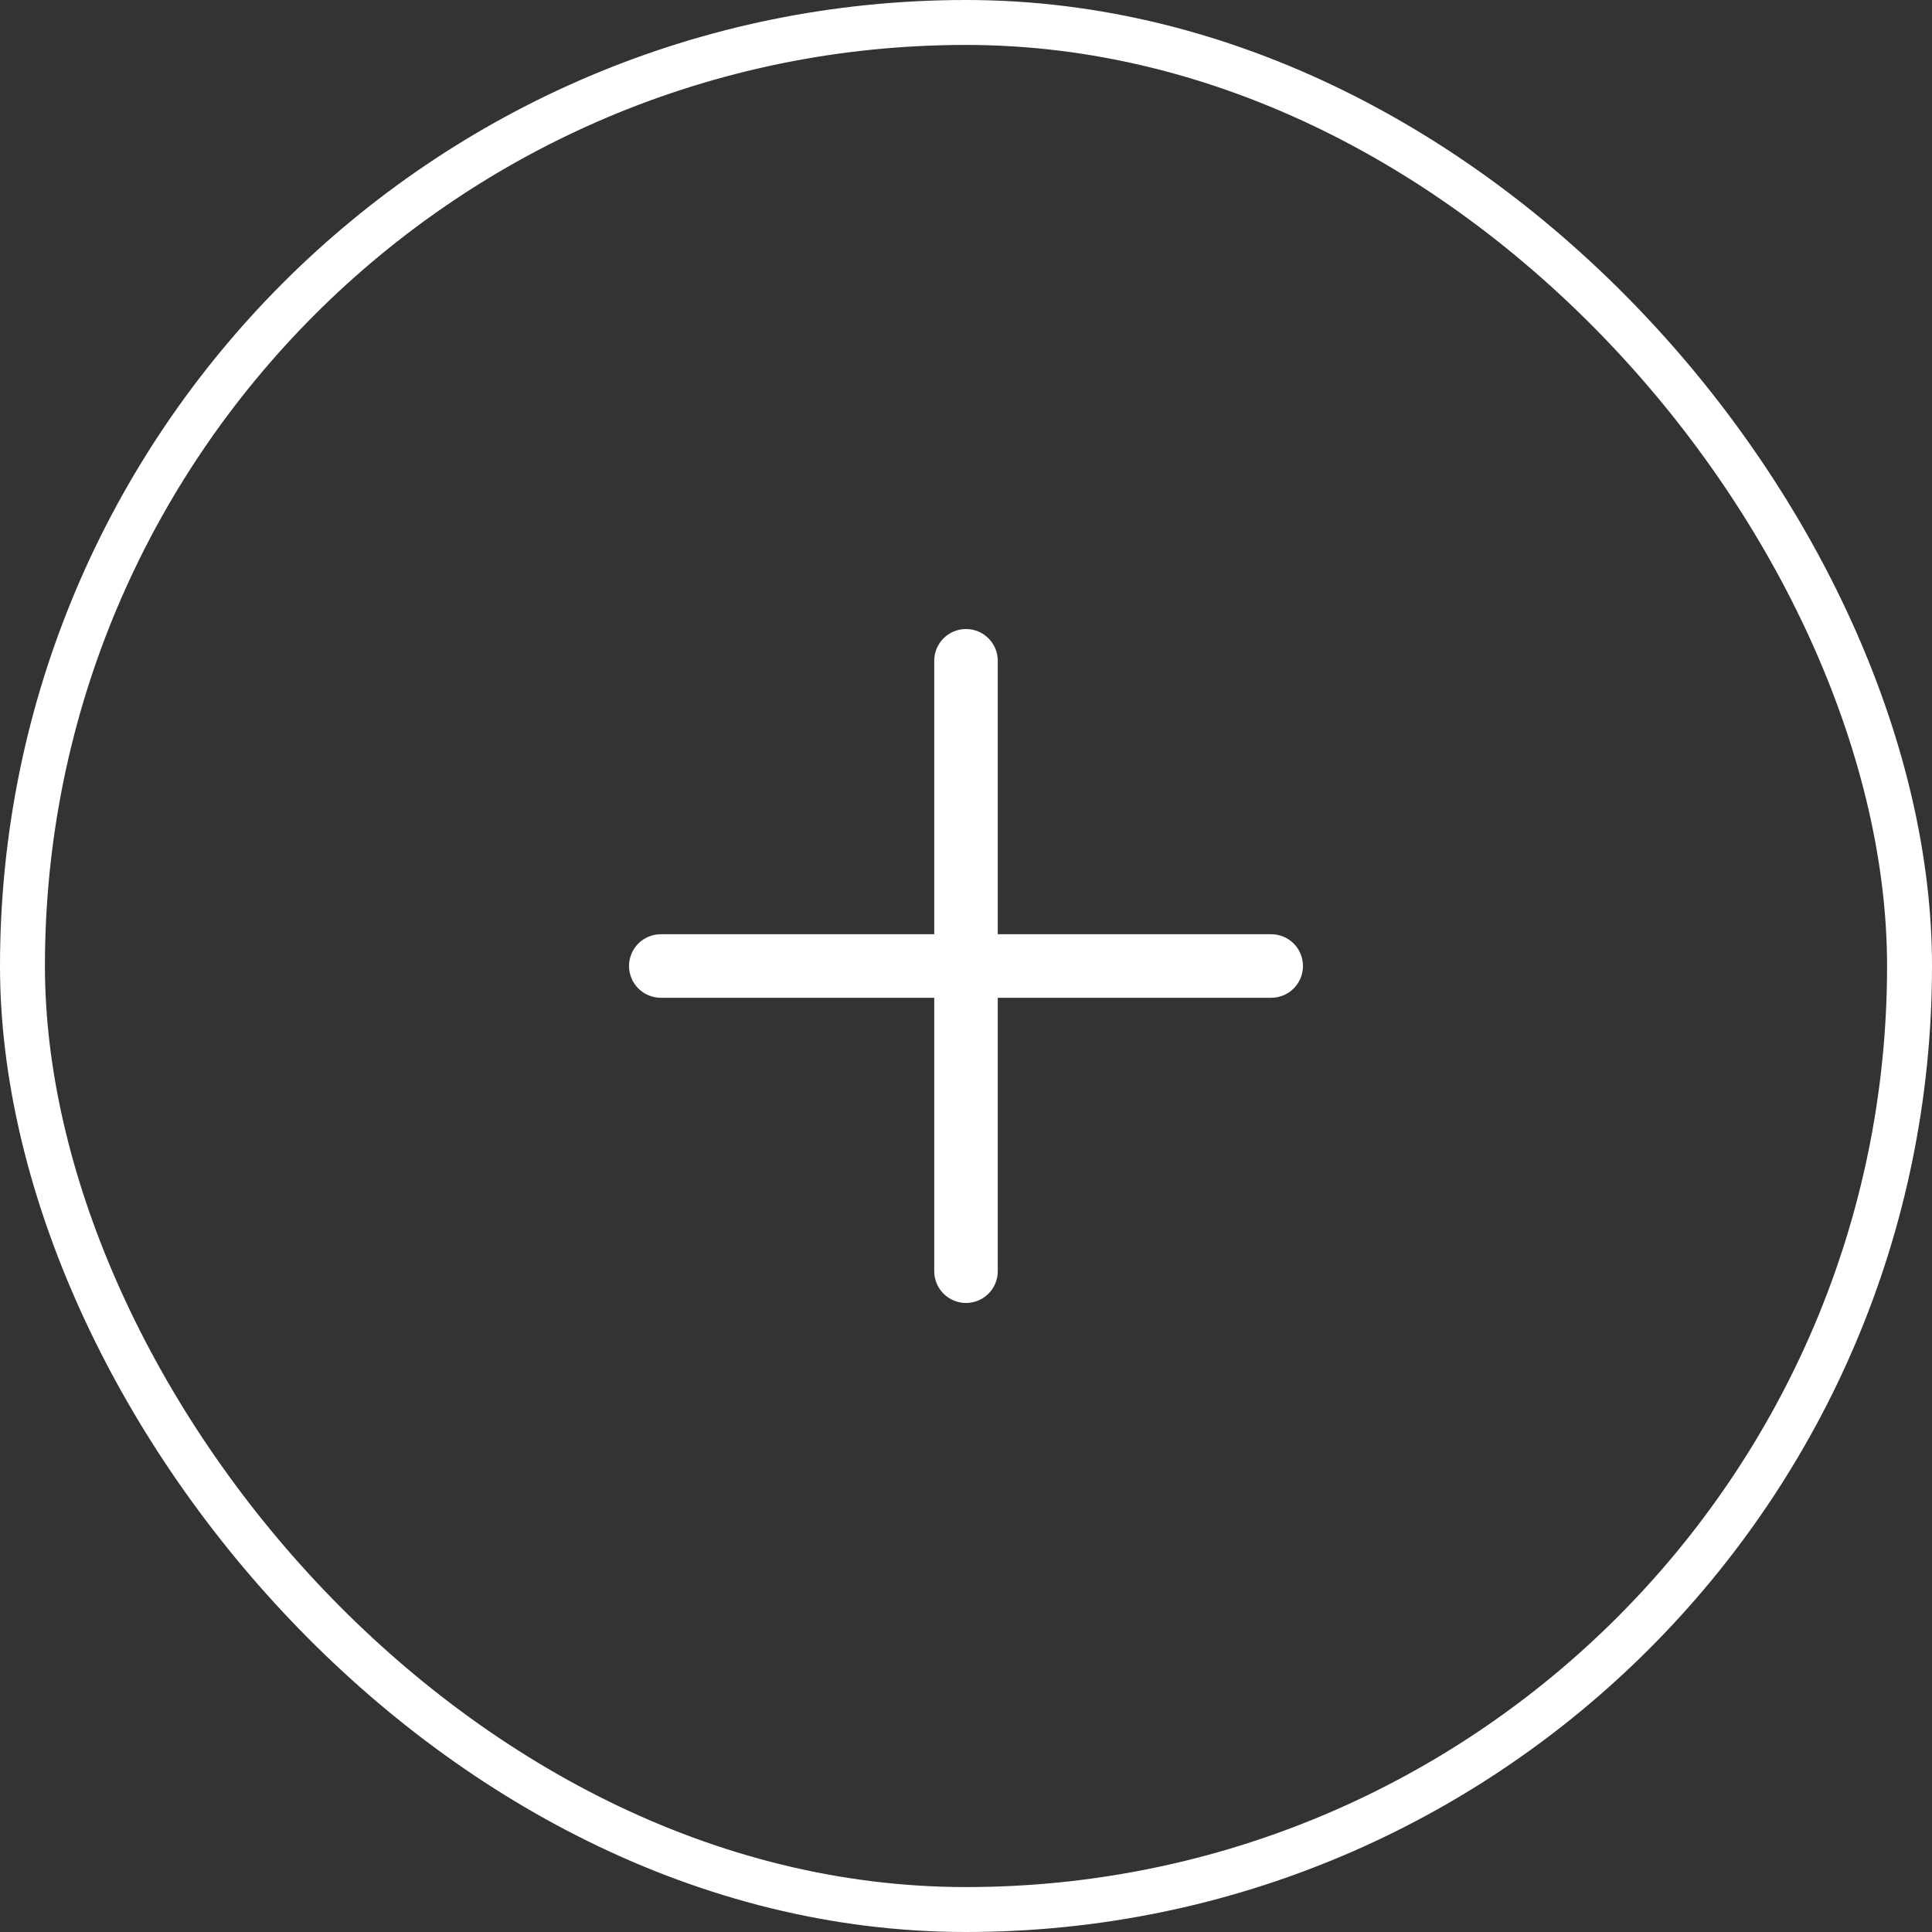 <svg width="43" height="43" viewBox="0 0 43 43" fill="none" xmlns="http://www.w3.org/2000/svg">
<rect x="0" y="0" width="43" height="43" fill="#333333" stroke="none"/>
<rect x="0.5" y="0.5" width="42" height="42" rx="21" stroke="white"/>
<path d="M21.5 14C21.891 14 22.207 14.317 22.207 14.707V20.793H28.293C28.48 20.793 28.66 20.867 28.793 21C28.925 21.132 29 21.312 29 21.5C29 21.688 28.925 21.868 28.793 22C28.66 22.133 28.48 22.207 28.293 22.207H22.207V28.293C22.207 28.48 22.133 28.66 22 28.793C21.868 28.925 21.688 29 21.5 29C21.312 29 21.132 28.925 21 28.793C20.867 28.66 20.793 28.48 20.793 28.293V22.207H14.707C14.52 22.207 14.34 22.133 14.207 22C14.075 21.868 14 21.688 14 21.5C14 21.312 14.075 21.132 14.207 21C14.34 20.867 14.52 20.793 14.707 20.793H20.793V14.707C20.793 14.317 21.109 14 21.5 14Z" fill="white"/>
</svg>
